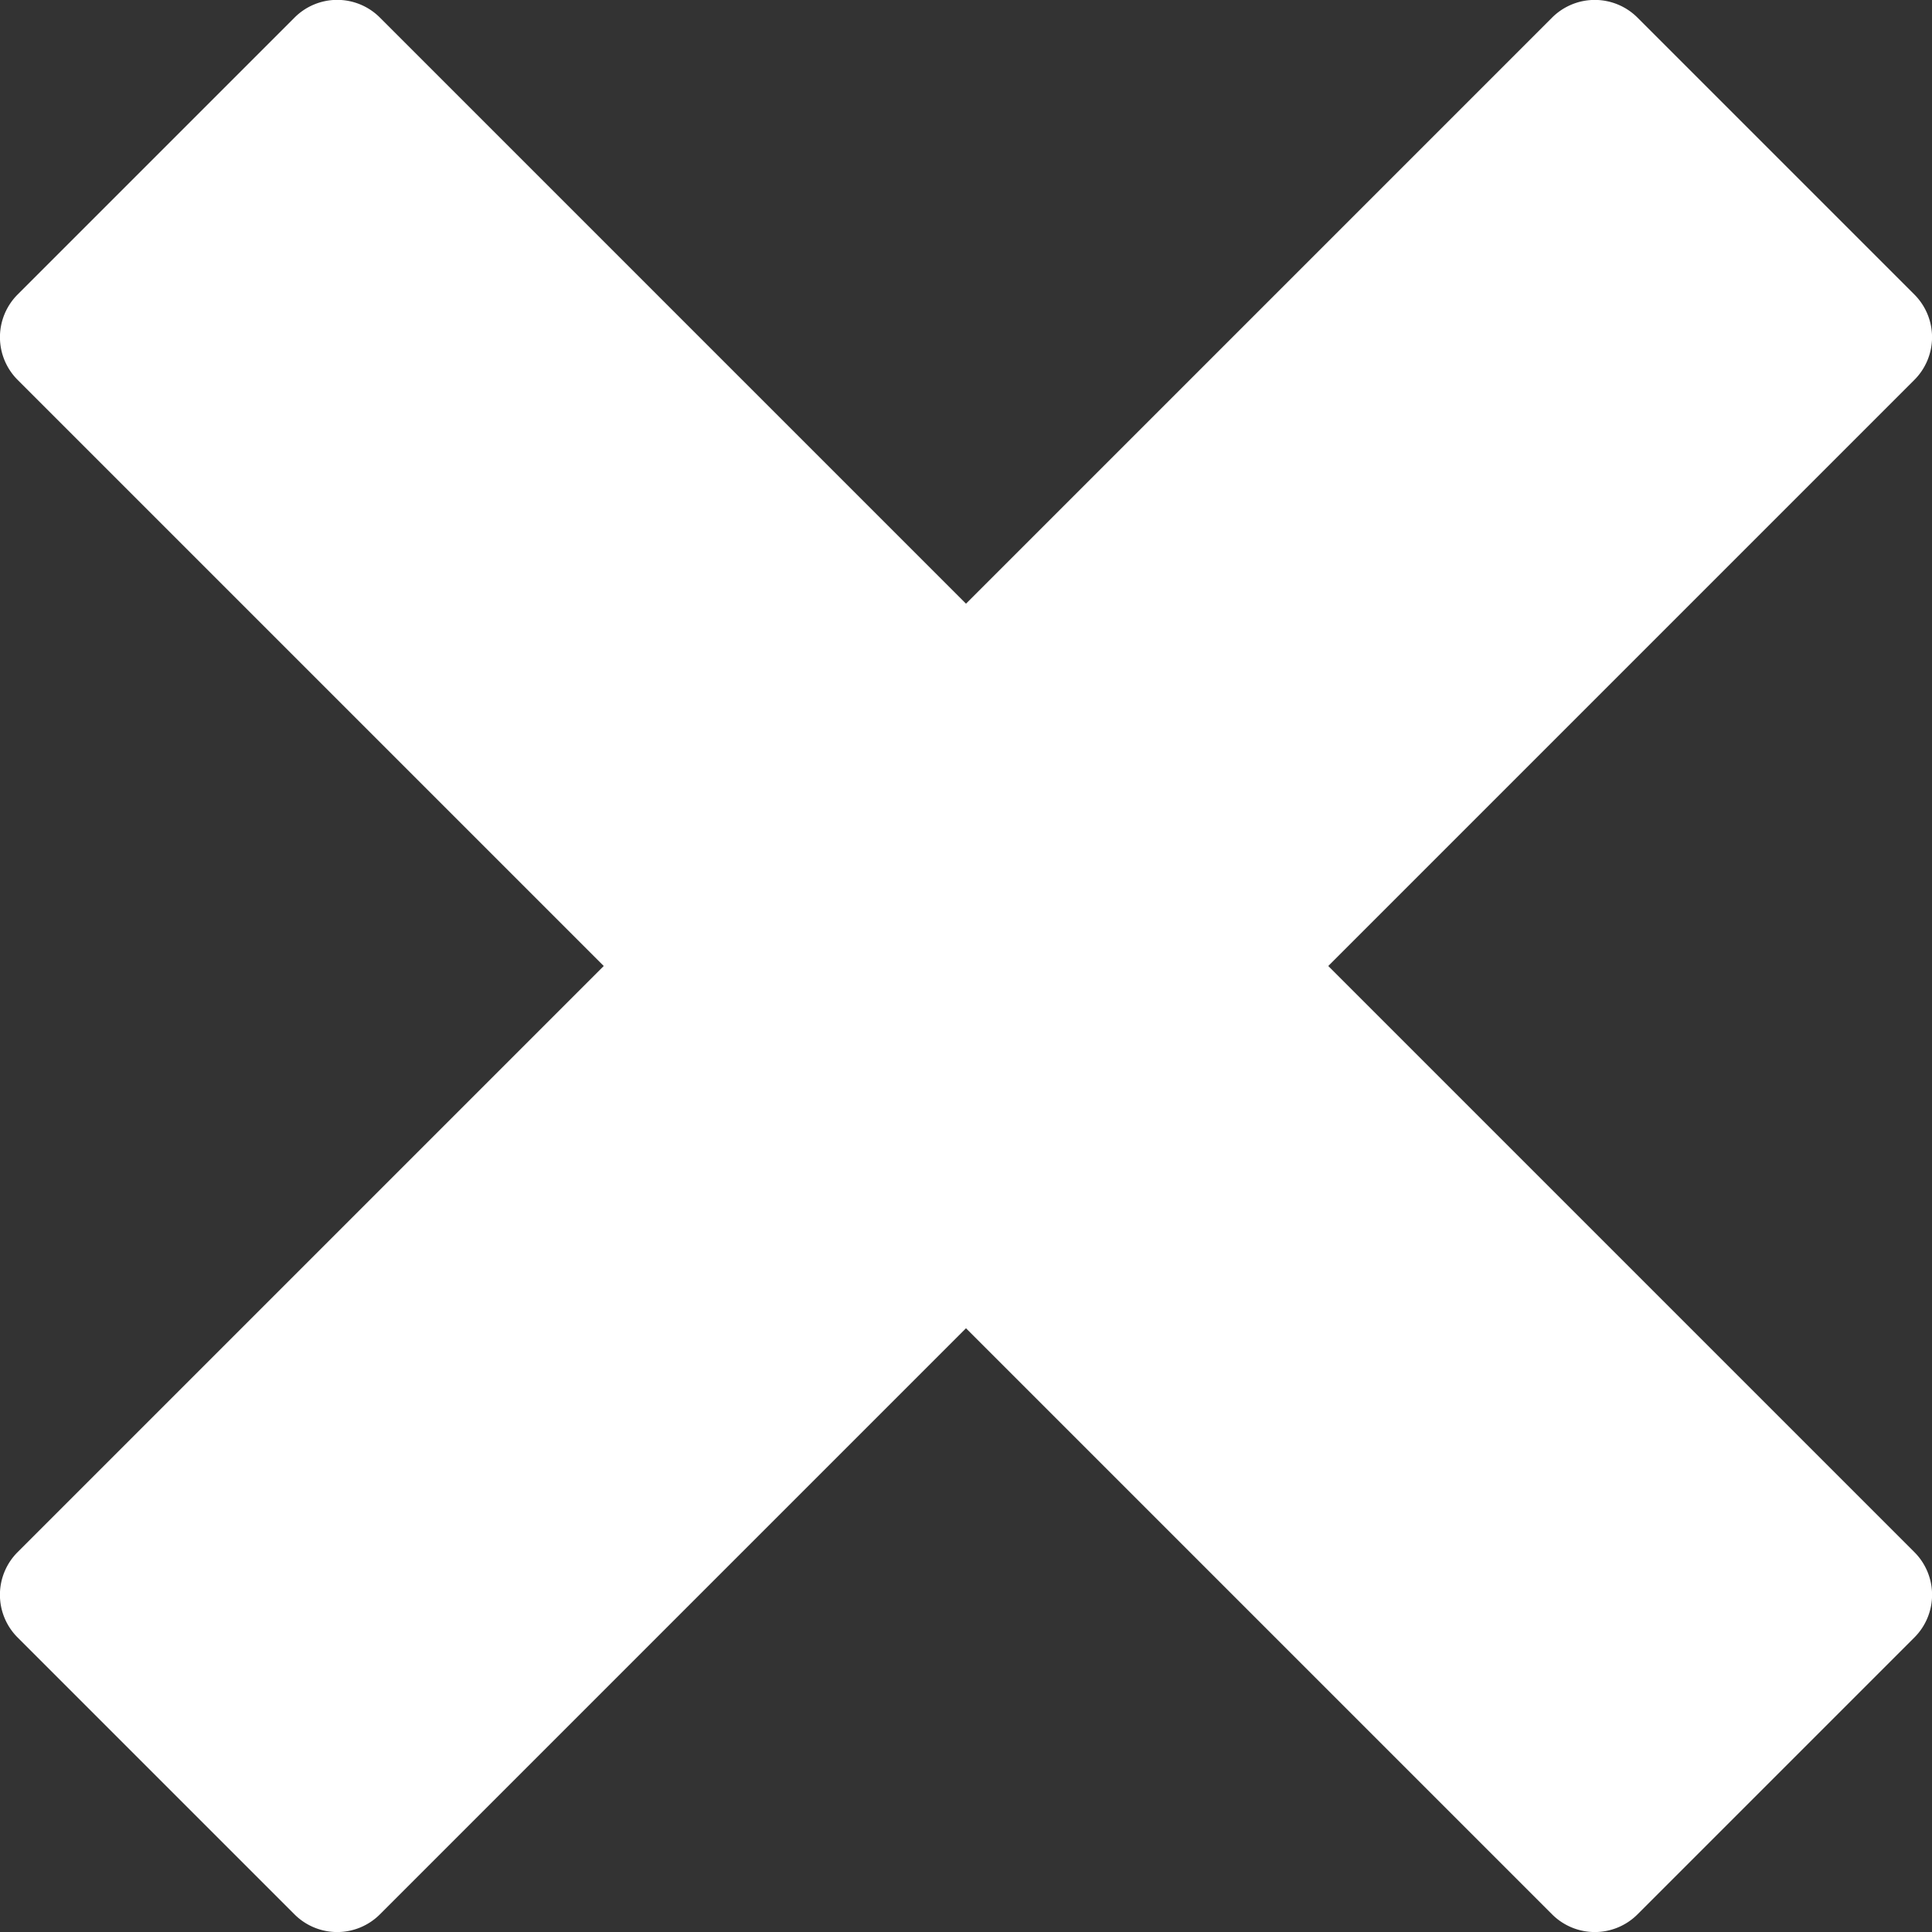 <svg xmlns="http://www.w3.org/2000/svg" width="32" height="32" fill="#fff"><rect width="100%" height="100%" fill="#333333" stroke="none"/><path d="M31.708 25.708L22 16l9.708-9.708a1 1 0 000-1.414L27.122.292a1 1 0 00-1.414-.001L16 9.999 6.292.291a.998.998 0 00-1.414.001L.292 4.878a1 1 0 000 1.414L10 16 .292 25.708a.999.999 0 000 1.414l4.586 4.586a1 1 0 001.414 0L16 22l9.708 9.708a1 1 0 001.414 0l4.586-4.586a.999.999 0 000-1.414z"/></svg>